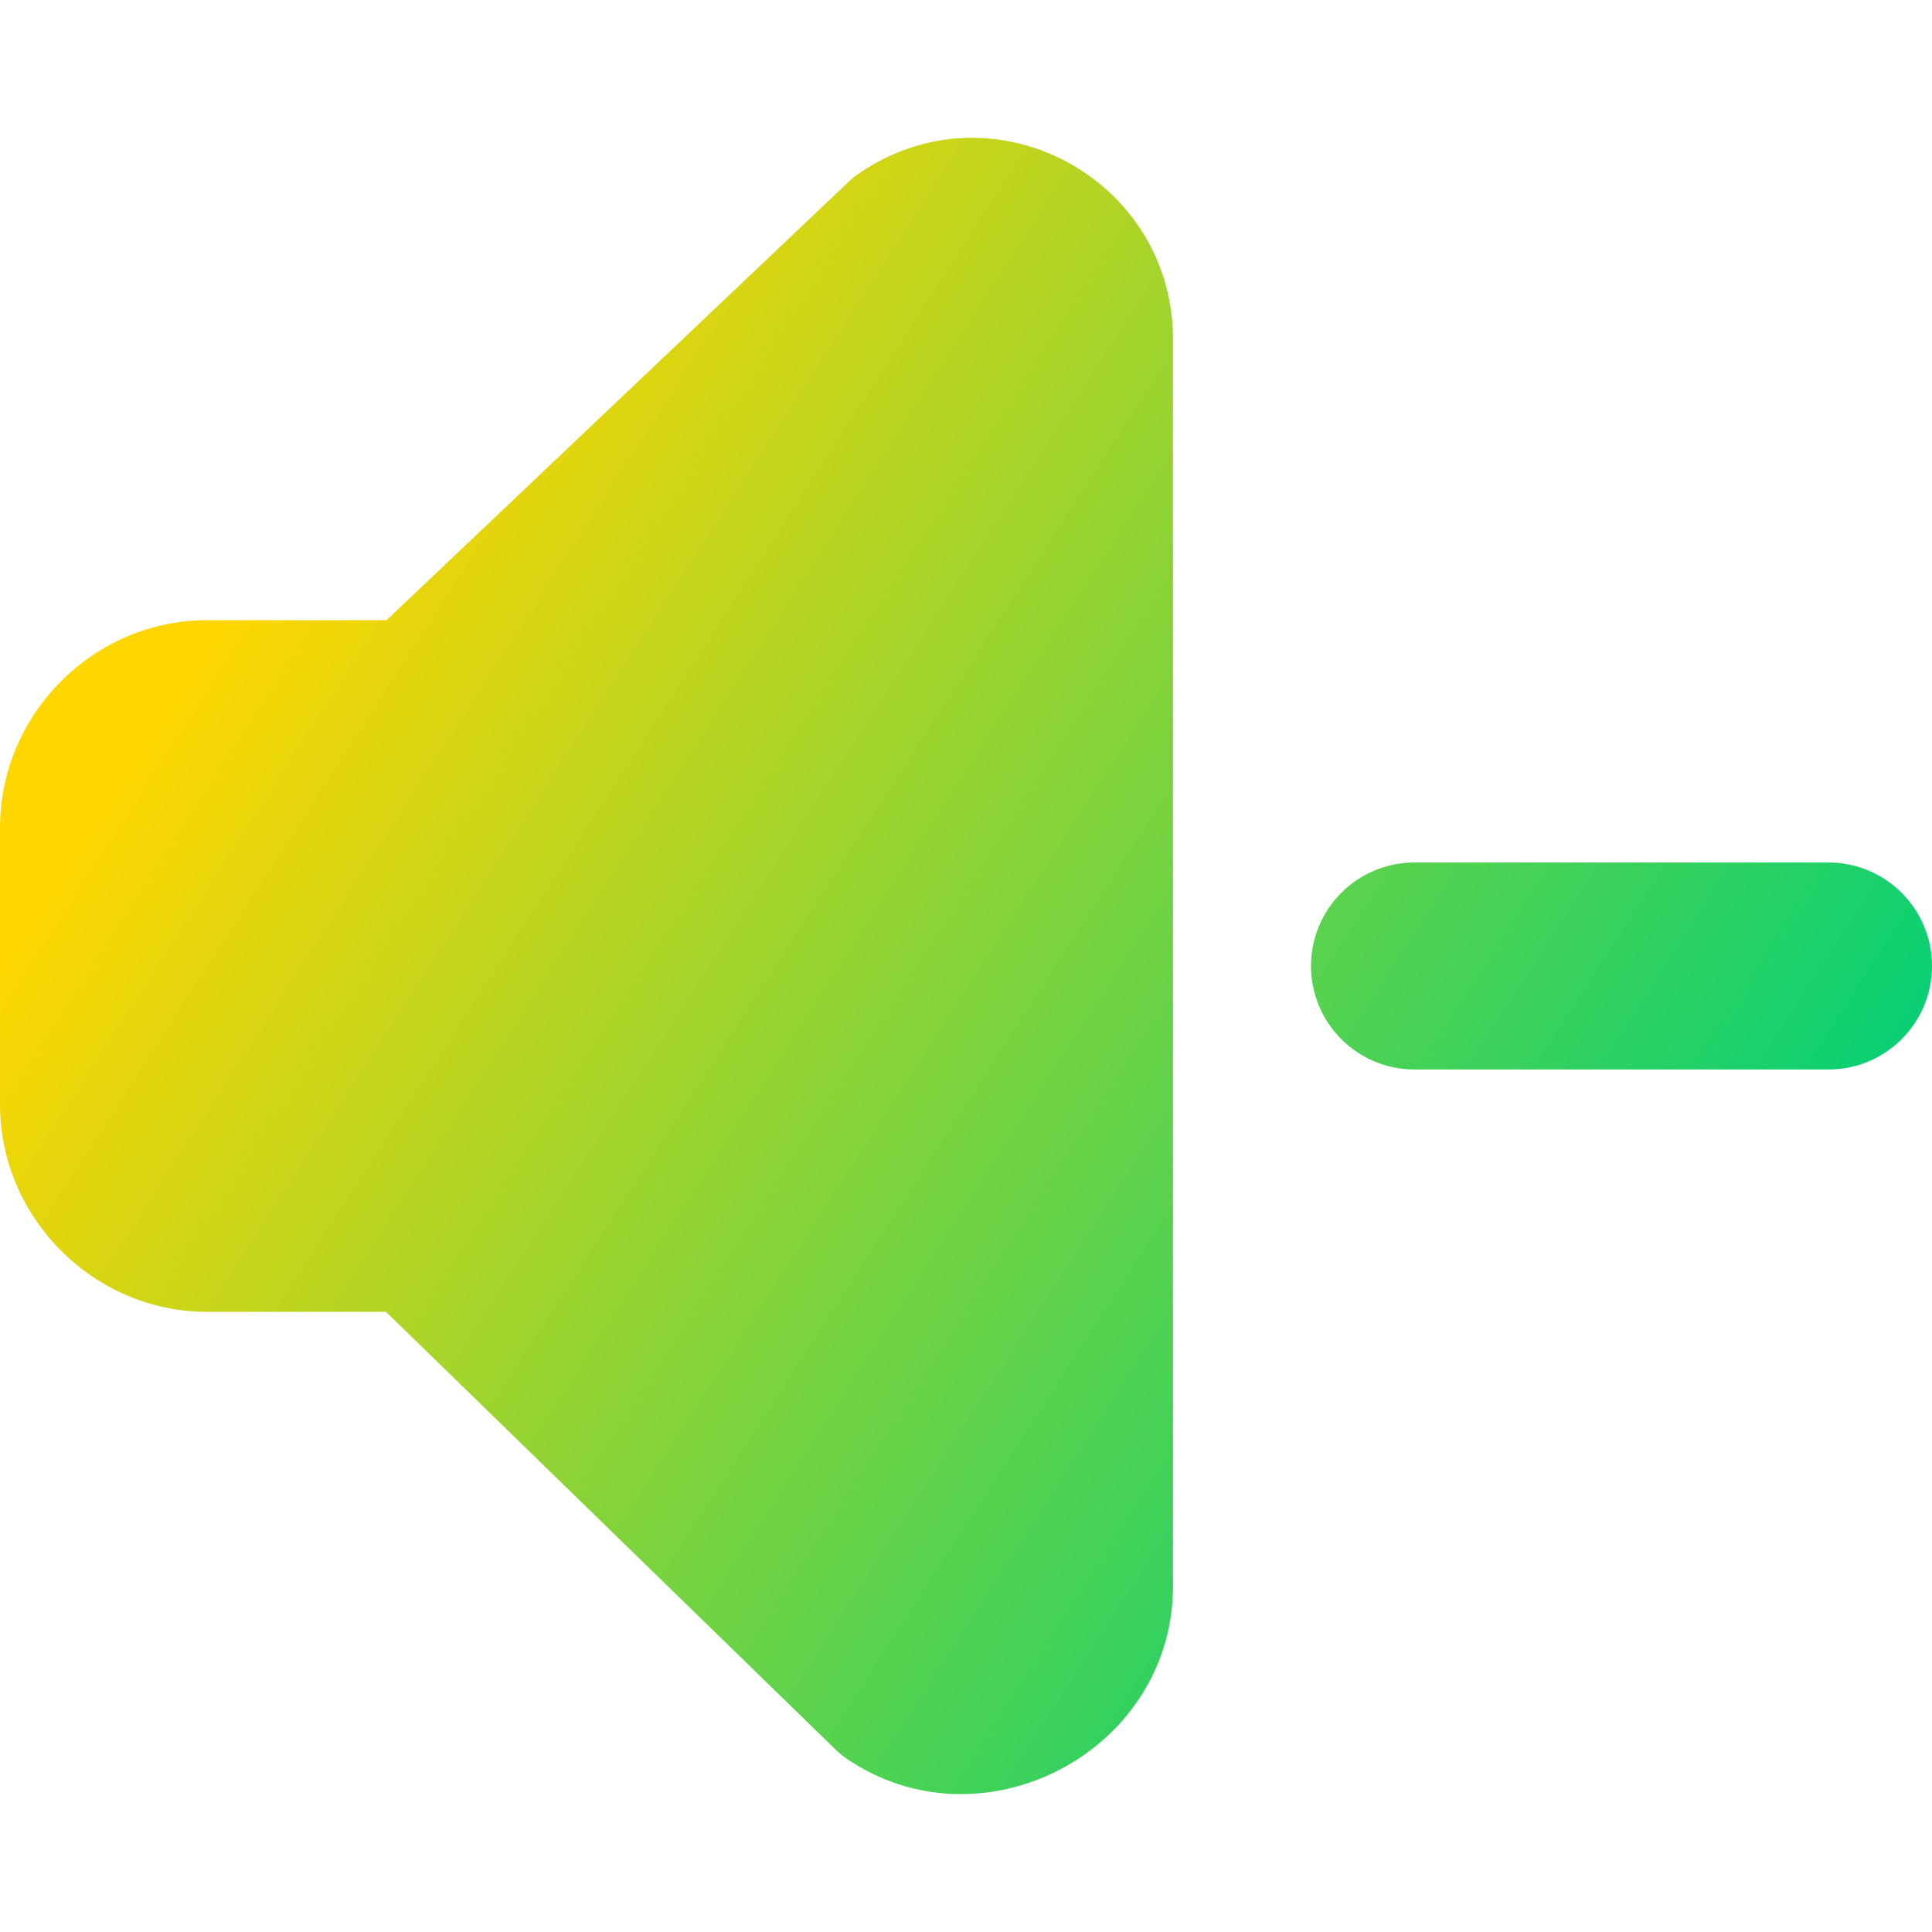 <svg xmlns="http://www.w3.org/2000/svg" fill="none" viewBox="0 0 14 14" id="Volume-Down--Streamline-Core-Gradient">
  <desc>
    Volume Down Streamline Icon: https://streamlinehq.com
  </desc>
  <g id="Free Gradient/Entertainment/volume-down--speaker-down-volume-control-audio-music-decrease-entertainment">
    <path id="Union" fill="url(#paint0_linear_14402_15033)" fill-rule="evenodd" d="M8.5 2.492C8.523 1.302 7.199.58 6.215 1.263c-.021.014-.041.031-.059.048L2.801 4.494H1.5c-.822 0-1.5.682-1.5 1.503v2.006c0 .821.678 1.503 1.5 1.503h1.297l3.264 3.178c.02.019.041.037.064.053.974.676 2.349-.026 2.375-1.212l0 0V2.492Zm1.75 3.758c-.414 0-.75.336-.75.75 0 .414.336.75.75.75h3c.414 0 .75-.336.75-.75 0-.414-.336-.75-.75-.75h-3Z" clip-rule="evenodd"></path>
  </g>
  <defs>
    <linearGradient id="paint0_linear_14402_15033" x1="2.288" x2="12.713" y1="3.307" y2="10.044" gradientUnits="userSpaceOnUse">
      <stop stop-color="#ffd600"></stop>
      <stop offset="1" stop-color="#00d078"></stop>
    </linearGradient>
  </defs>
</svg>
